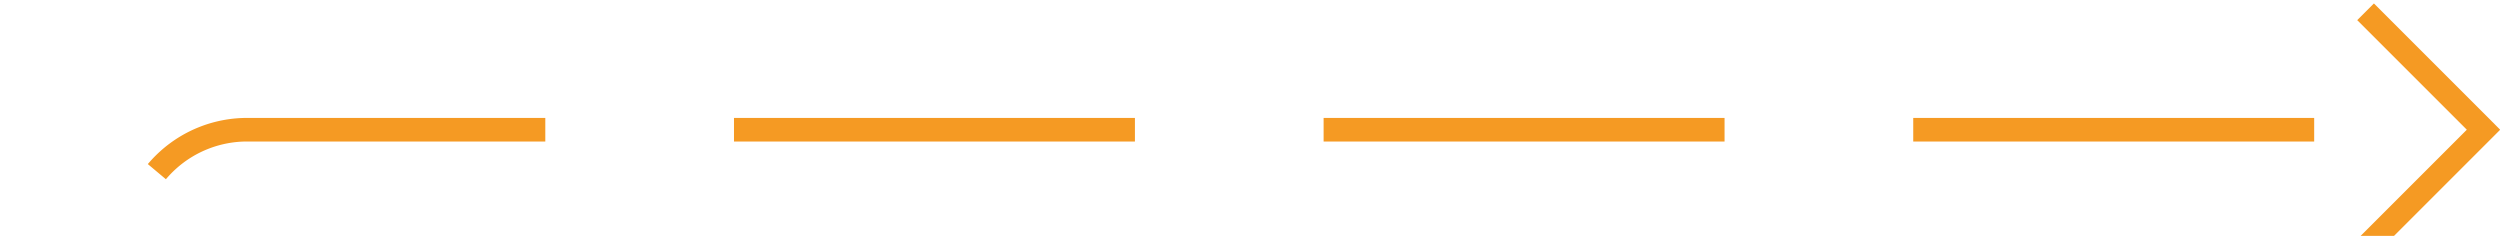 ﻿<?xml version="1.0" encoding="utf-8"?>
<svg version="1.1" xmlns:xlink="http://www.w3.org/1999/xlink" width="106px" height="10px" preserveAspectRatio="xMinYMid meet" viewBox="527 221  106 8" xmlns="http://www.w3.org/2000/svg">
  <path d="M 532.5 277  L 532.5 230  A 5 5 0 0 1 537.5 225.5 L 632 225.5  " stroke-width="1" stroke-dasharray="17,8" stroke="#f59a23" fill="none" />
  <path d="M 626.946 220.854  L 631.593 225.5  L 626.946 230.146  L 627.654 230.854  L 632.654 225.854  L 633.007 225.5  L 632.654 225.146  L 627.654 220.146  L 626.946 220.854  Z " fill-rule="nonzero" fill="#f59a23" stroke="none" />
</svg>